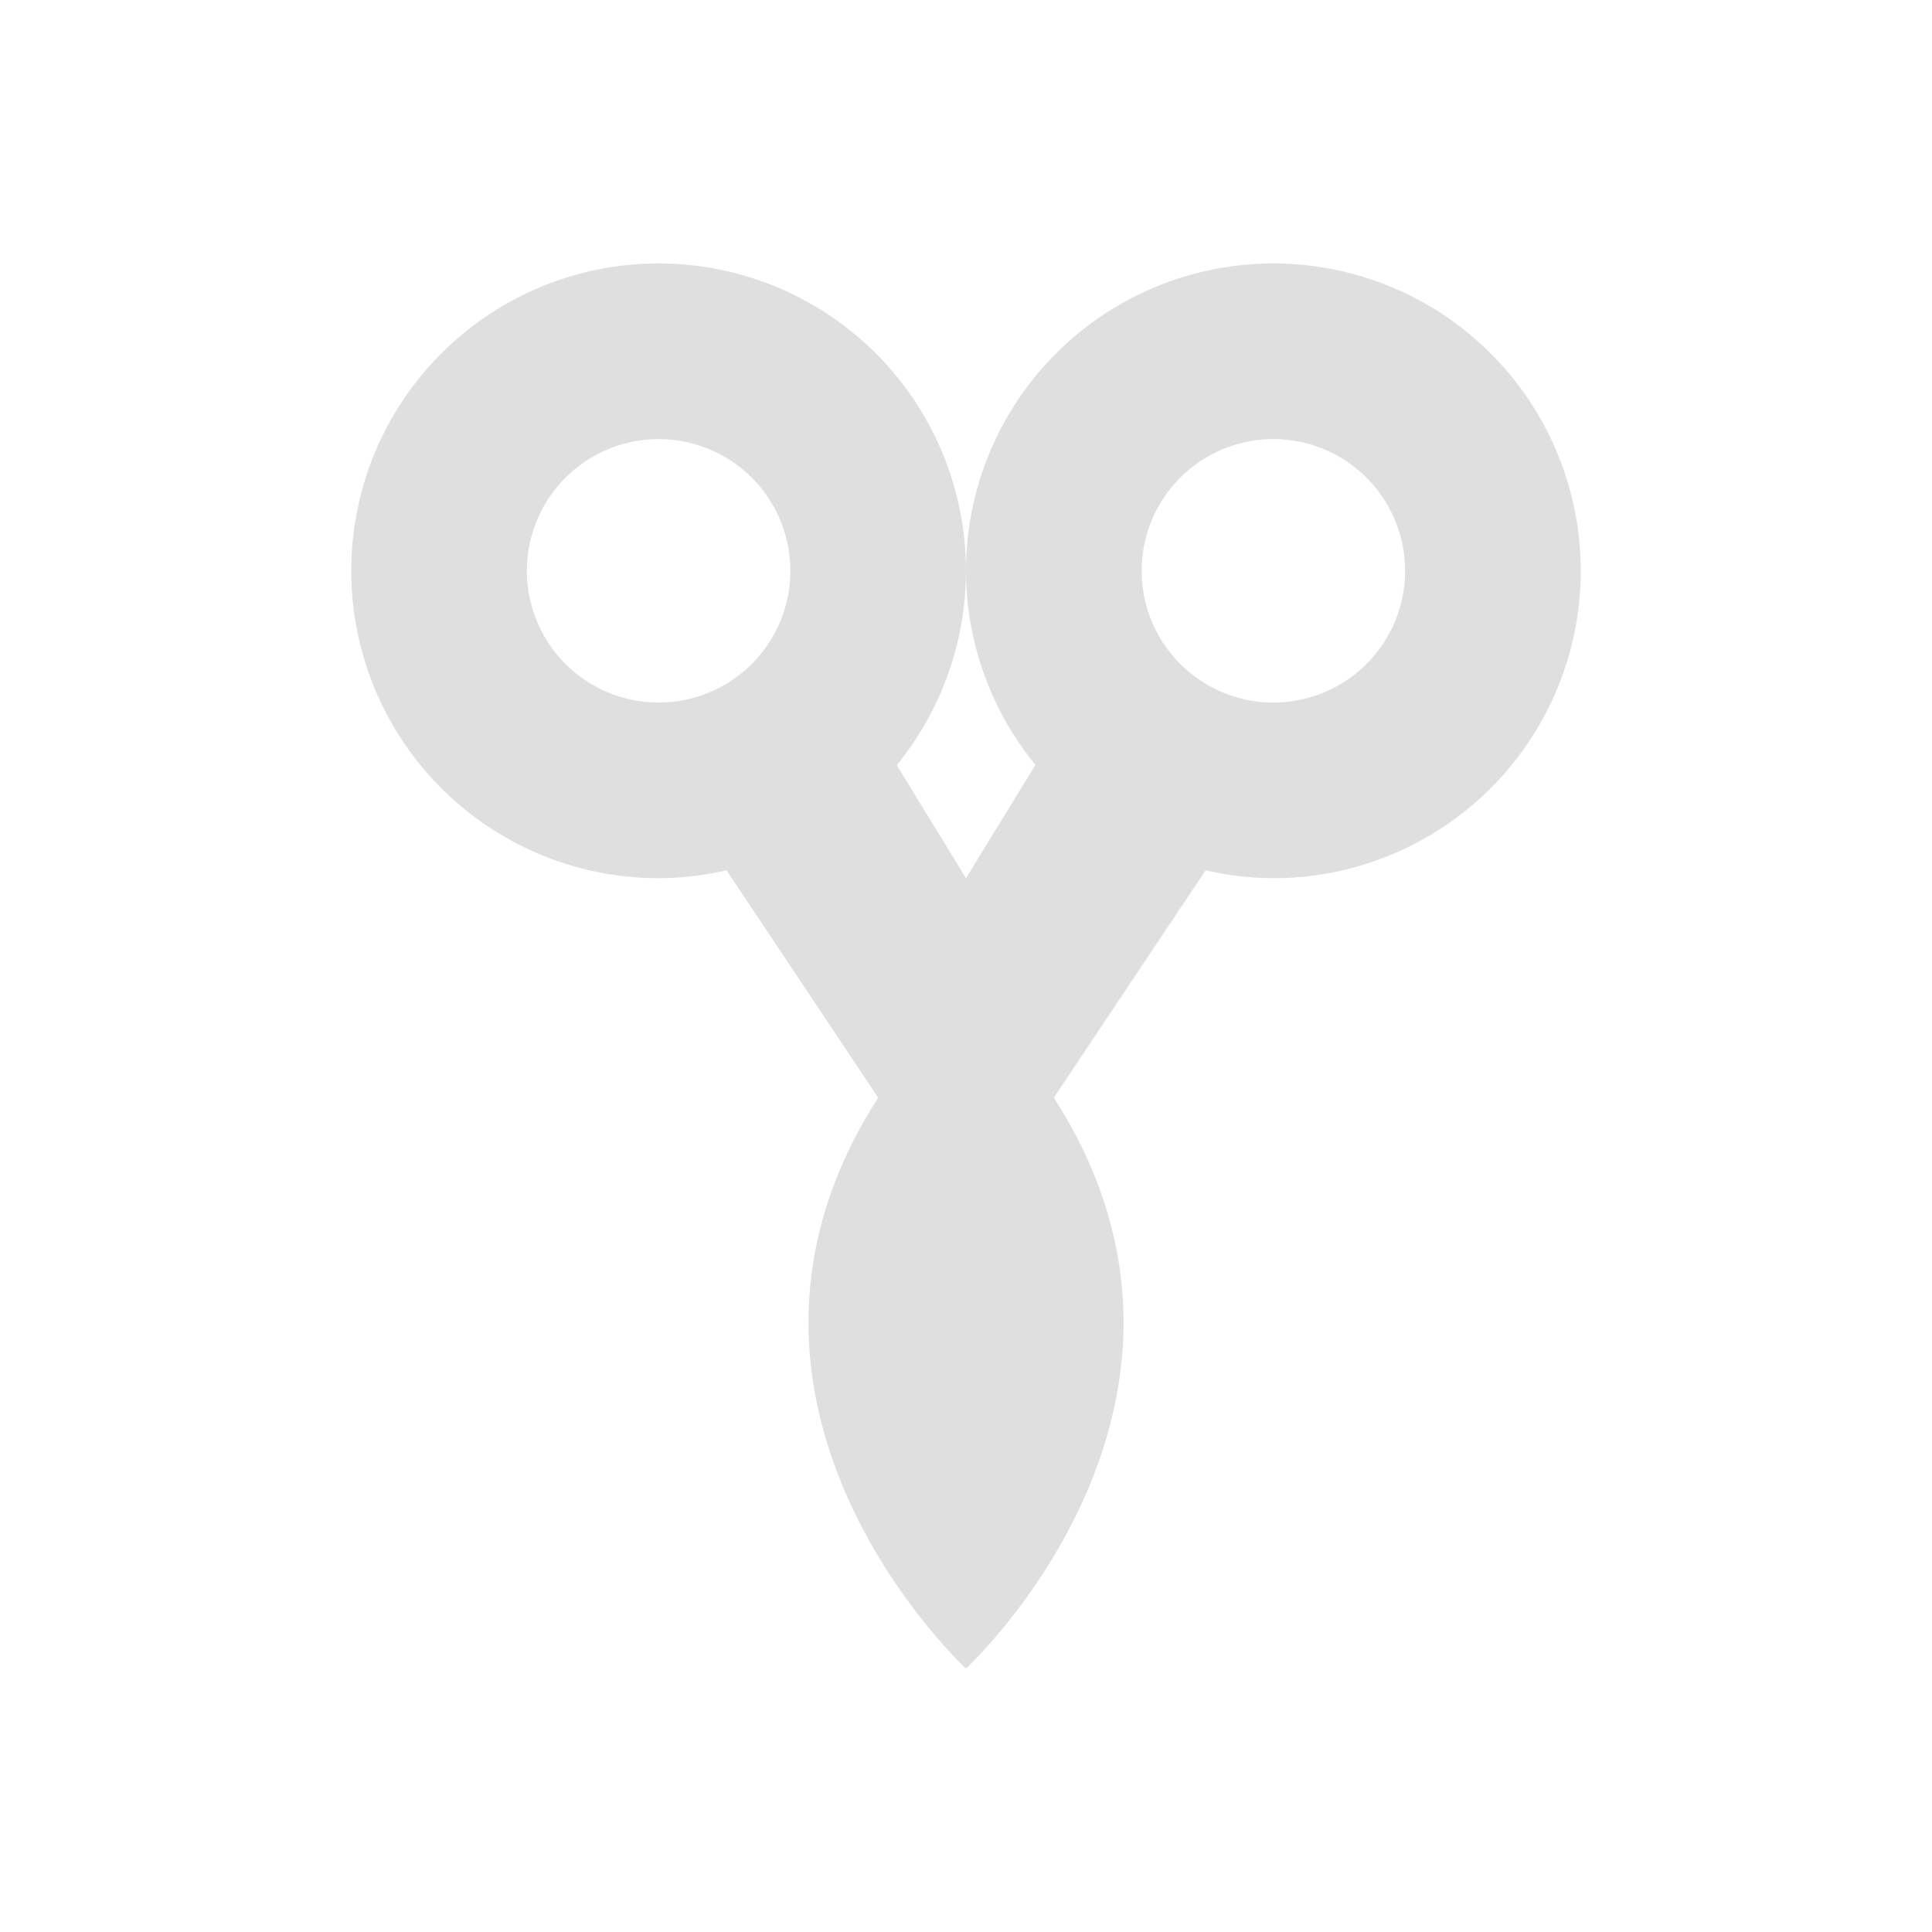 <svg xmlns="http://www.w3.org/2000/svg" width="22" height="22"><defs><style id="current-color-scheme" type="text/css"></style></defs><path d="M7.5 3a3.5 3.5 0 1 0 0 7 3.5 3.5 0 0 0 .773-.09L10 12.5C7.75 16 11 19 11 19s3.25-3 1-6.5l1.729-2.59c.253.059.511.089.771.09A3.5 3.5 0 1 0 11 6.5a3.5 3.5 0 0 0 .791 2.21L11 10l-.789-1.287A3.5 3.5 0 0 0 7.5 3zm0 2a1.5 1.5 0 1 1 0 3 1.5 1.5 0 0 1 0-3zm7 0a1.5 1.5 0 1 1 0 3 1.5 1.5 0 0 1 0-3z" fill="currentColor" color="#dfdfdf"/></svg>